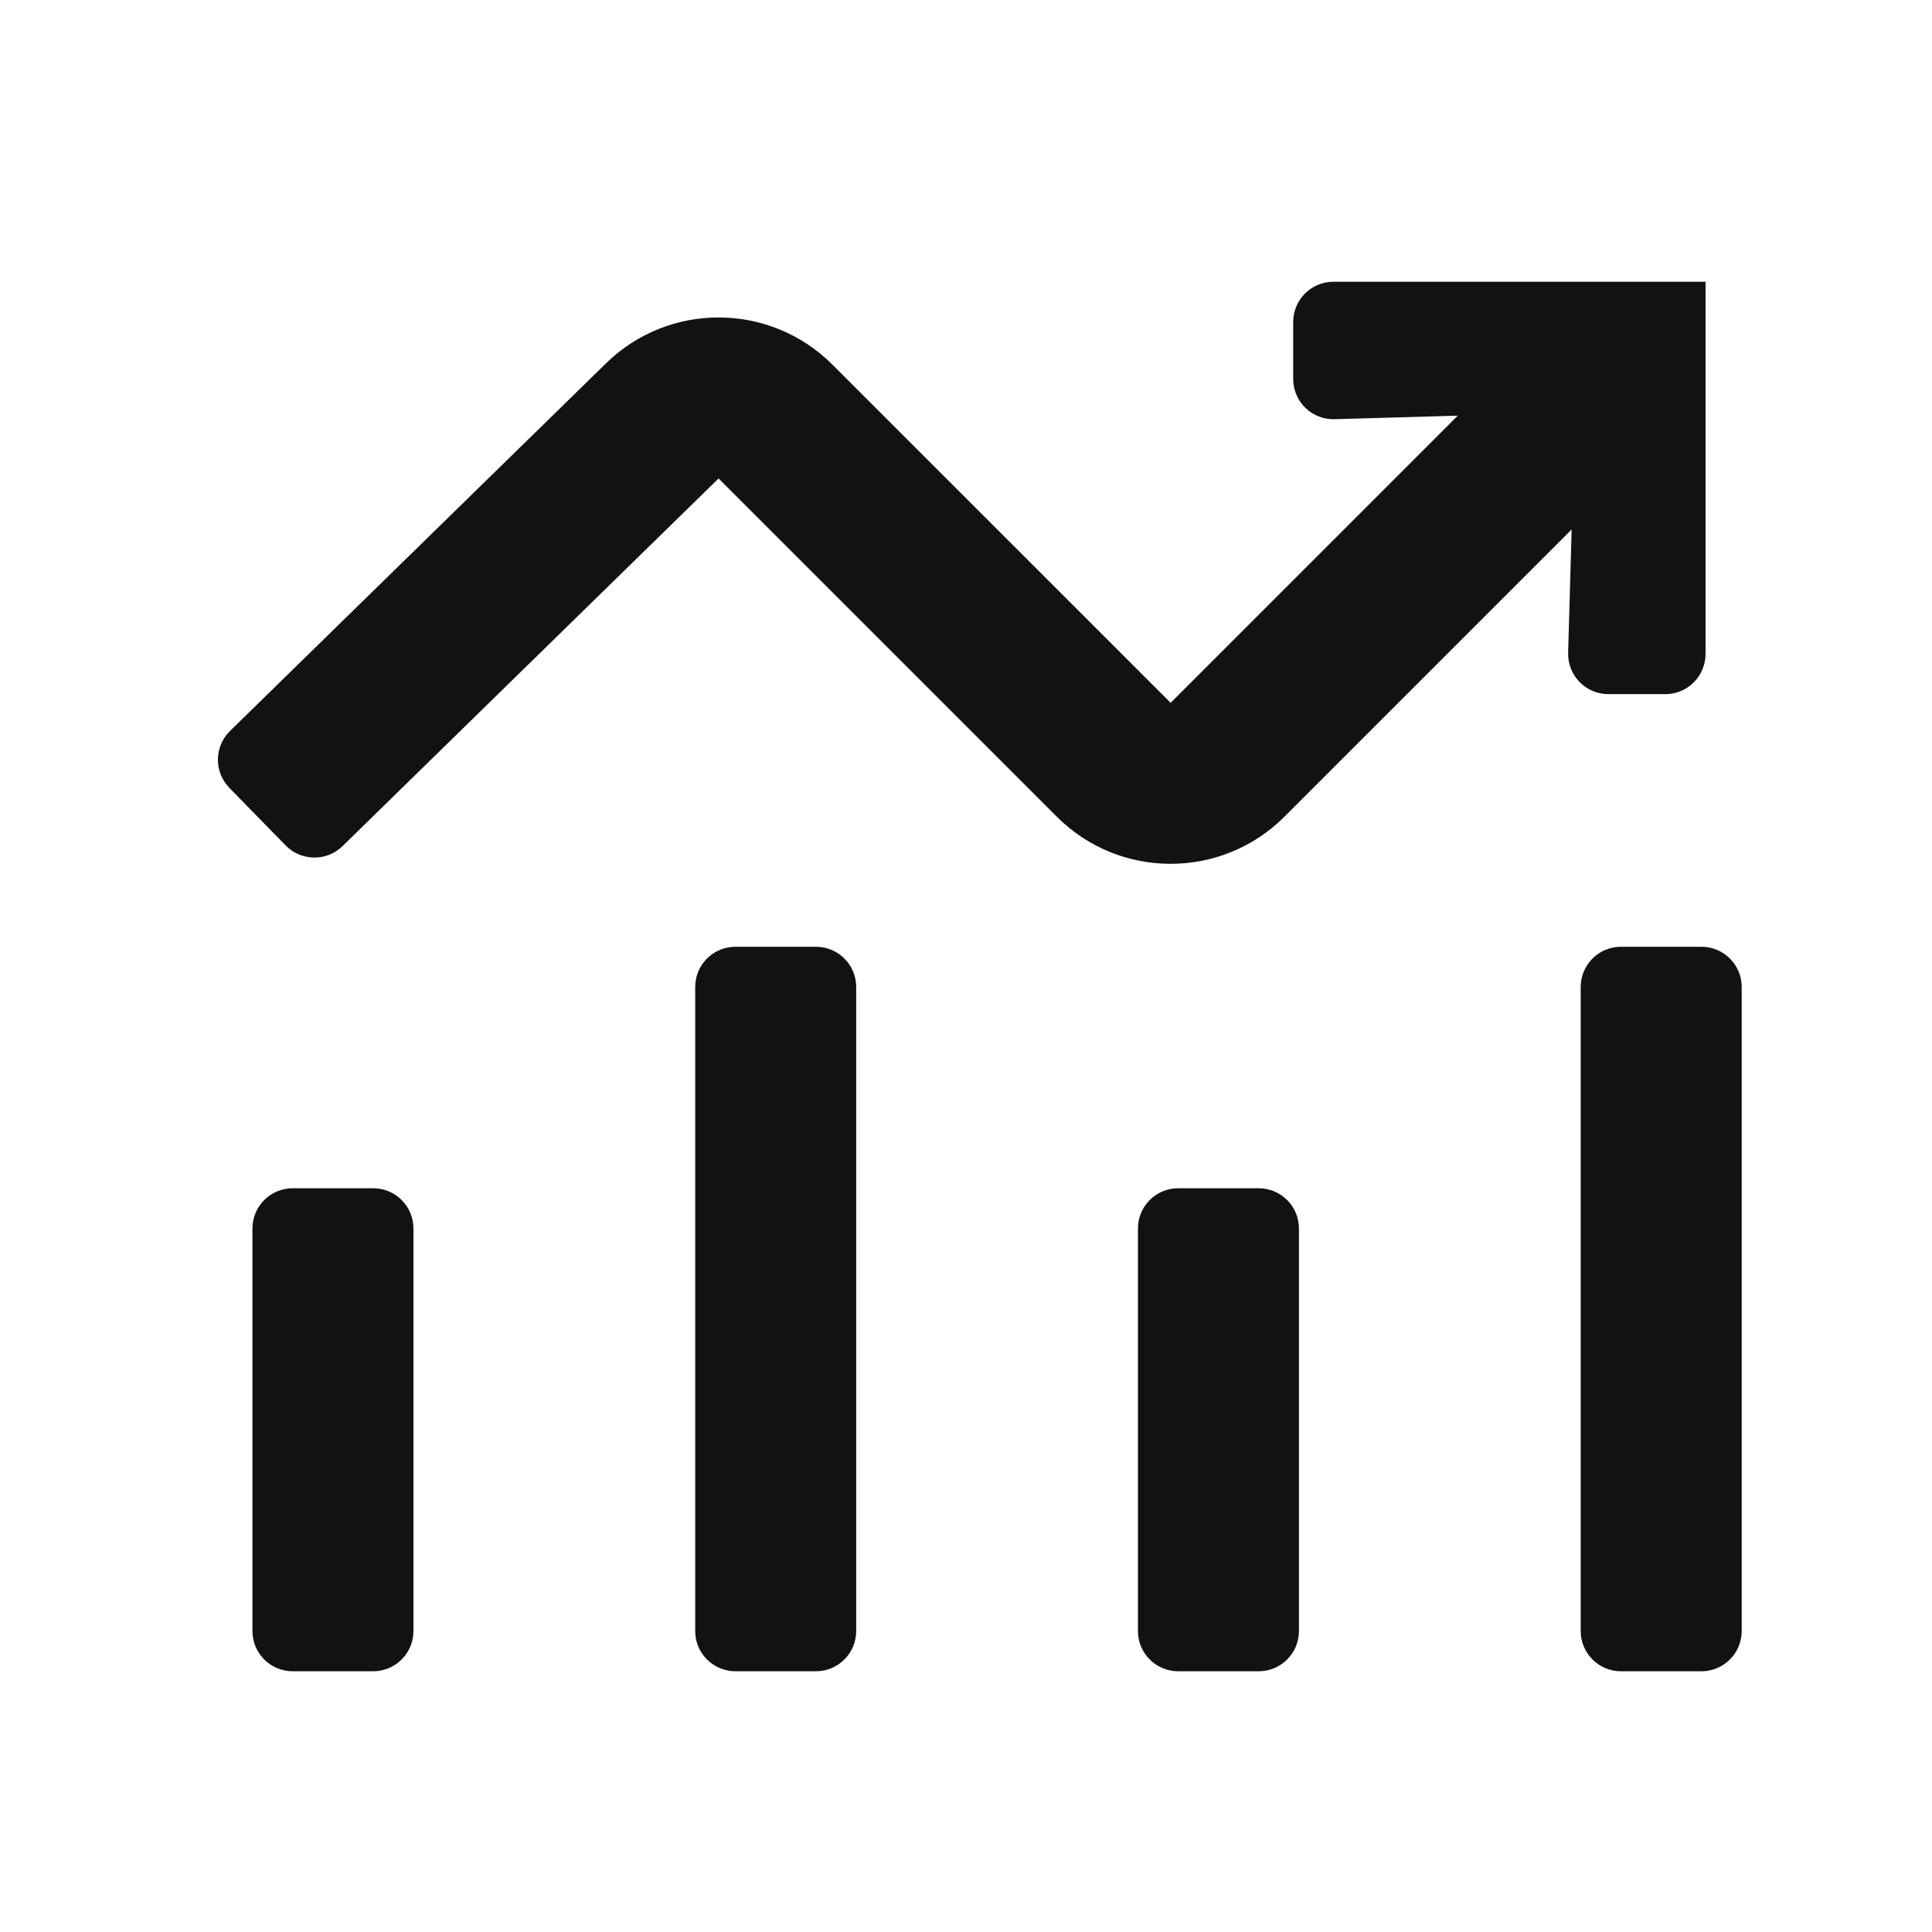 <svg width="48" height="48" viewBox="0 0 48 48" fill="none" xmlns="http://www.w3.org/2000/svg">
<path fill-rule="evenodd" clip-rule="evenodd" d="M29.084 17.461L36.218 10.327L33.157 10.415C32.594 10.431 32.129 9.979 32.129 9.415V8C32.129 7.448 32.577 7 33.129 7H42.374V16.246C42.374 16.798 41.927 17.246 41.374 17.246H39.959C39.396 17.246 38.944 16.78 38.96 16.217L39.047 13.155L31.912 20.29C30.35 21.852 27.817 21.852 26.255 20.29L17.853 11.887L8.511 21.021C8.117 21.407 7.483 21.4 7.097 21.005L5.699 19.575C5.313 19.18 5.32 18.547 5.715 18.16L15.056 9.027C16.623 7.495 19.131 7.509 20.681 9.059L29.084 17.461ZM17.272 24.522C17.272 23.969 17.719 23.522 18.272 23.522H20.272C20.824 23.522 21.272 23.969 21.272 24.522V40.522C21.272 41.074 20.824 41.522 20.272 41.522H18.272C17.719 41.522 17.272 41.074 17.272 40.522V24.522ZM6.272 30.522C6.272 29.969 6.719 29.522 7.272 29.522H9.272C9.824 29.522 10.272 29.969 10.272 30.522V40.522C10.272 41.074 9.824 41.522 9.272 41.522H7.272C6.719 41.522 6.272 41.074 6.272 40.522V30.522ZM29.272 29.522C28.719 29.522 28.272 29.969 28.272 30.522V40.522C28.272 41.074 28.719 41.522 29.272 41.522H31.272C31.824 41.522 32.272 41.074 32.272 40.522V30.522C32.272 29.969 31.824 29.522 31.272 29.522H29.272ZM39.272 24.522C39.272 23.969 39.719 23.522 40.272 23.522H42.272C42.824 23.522 43.272 23.969 43.272 24.522V40.522C43.272 41.074 42.824 41.522 42.272 41.522H40.272C39.719 41.522 39.272 41.074 39.272 40.522V24.522Z" fill="#131212"/>
</svg>
